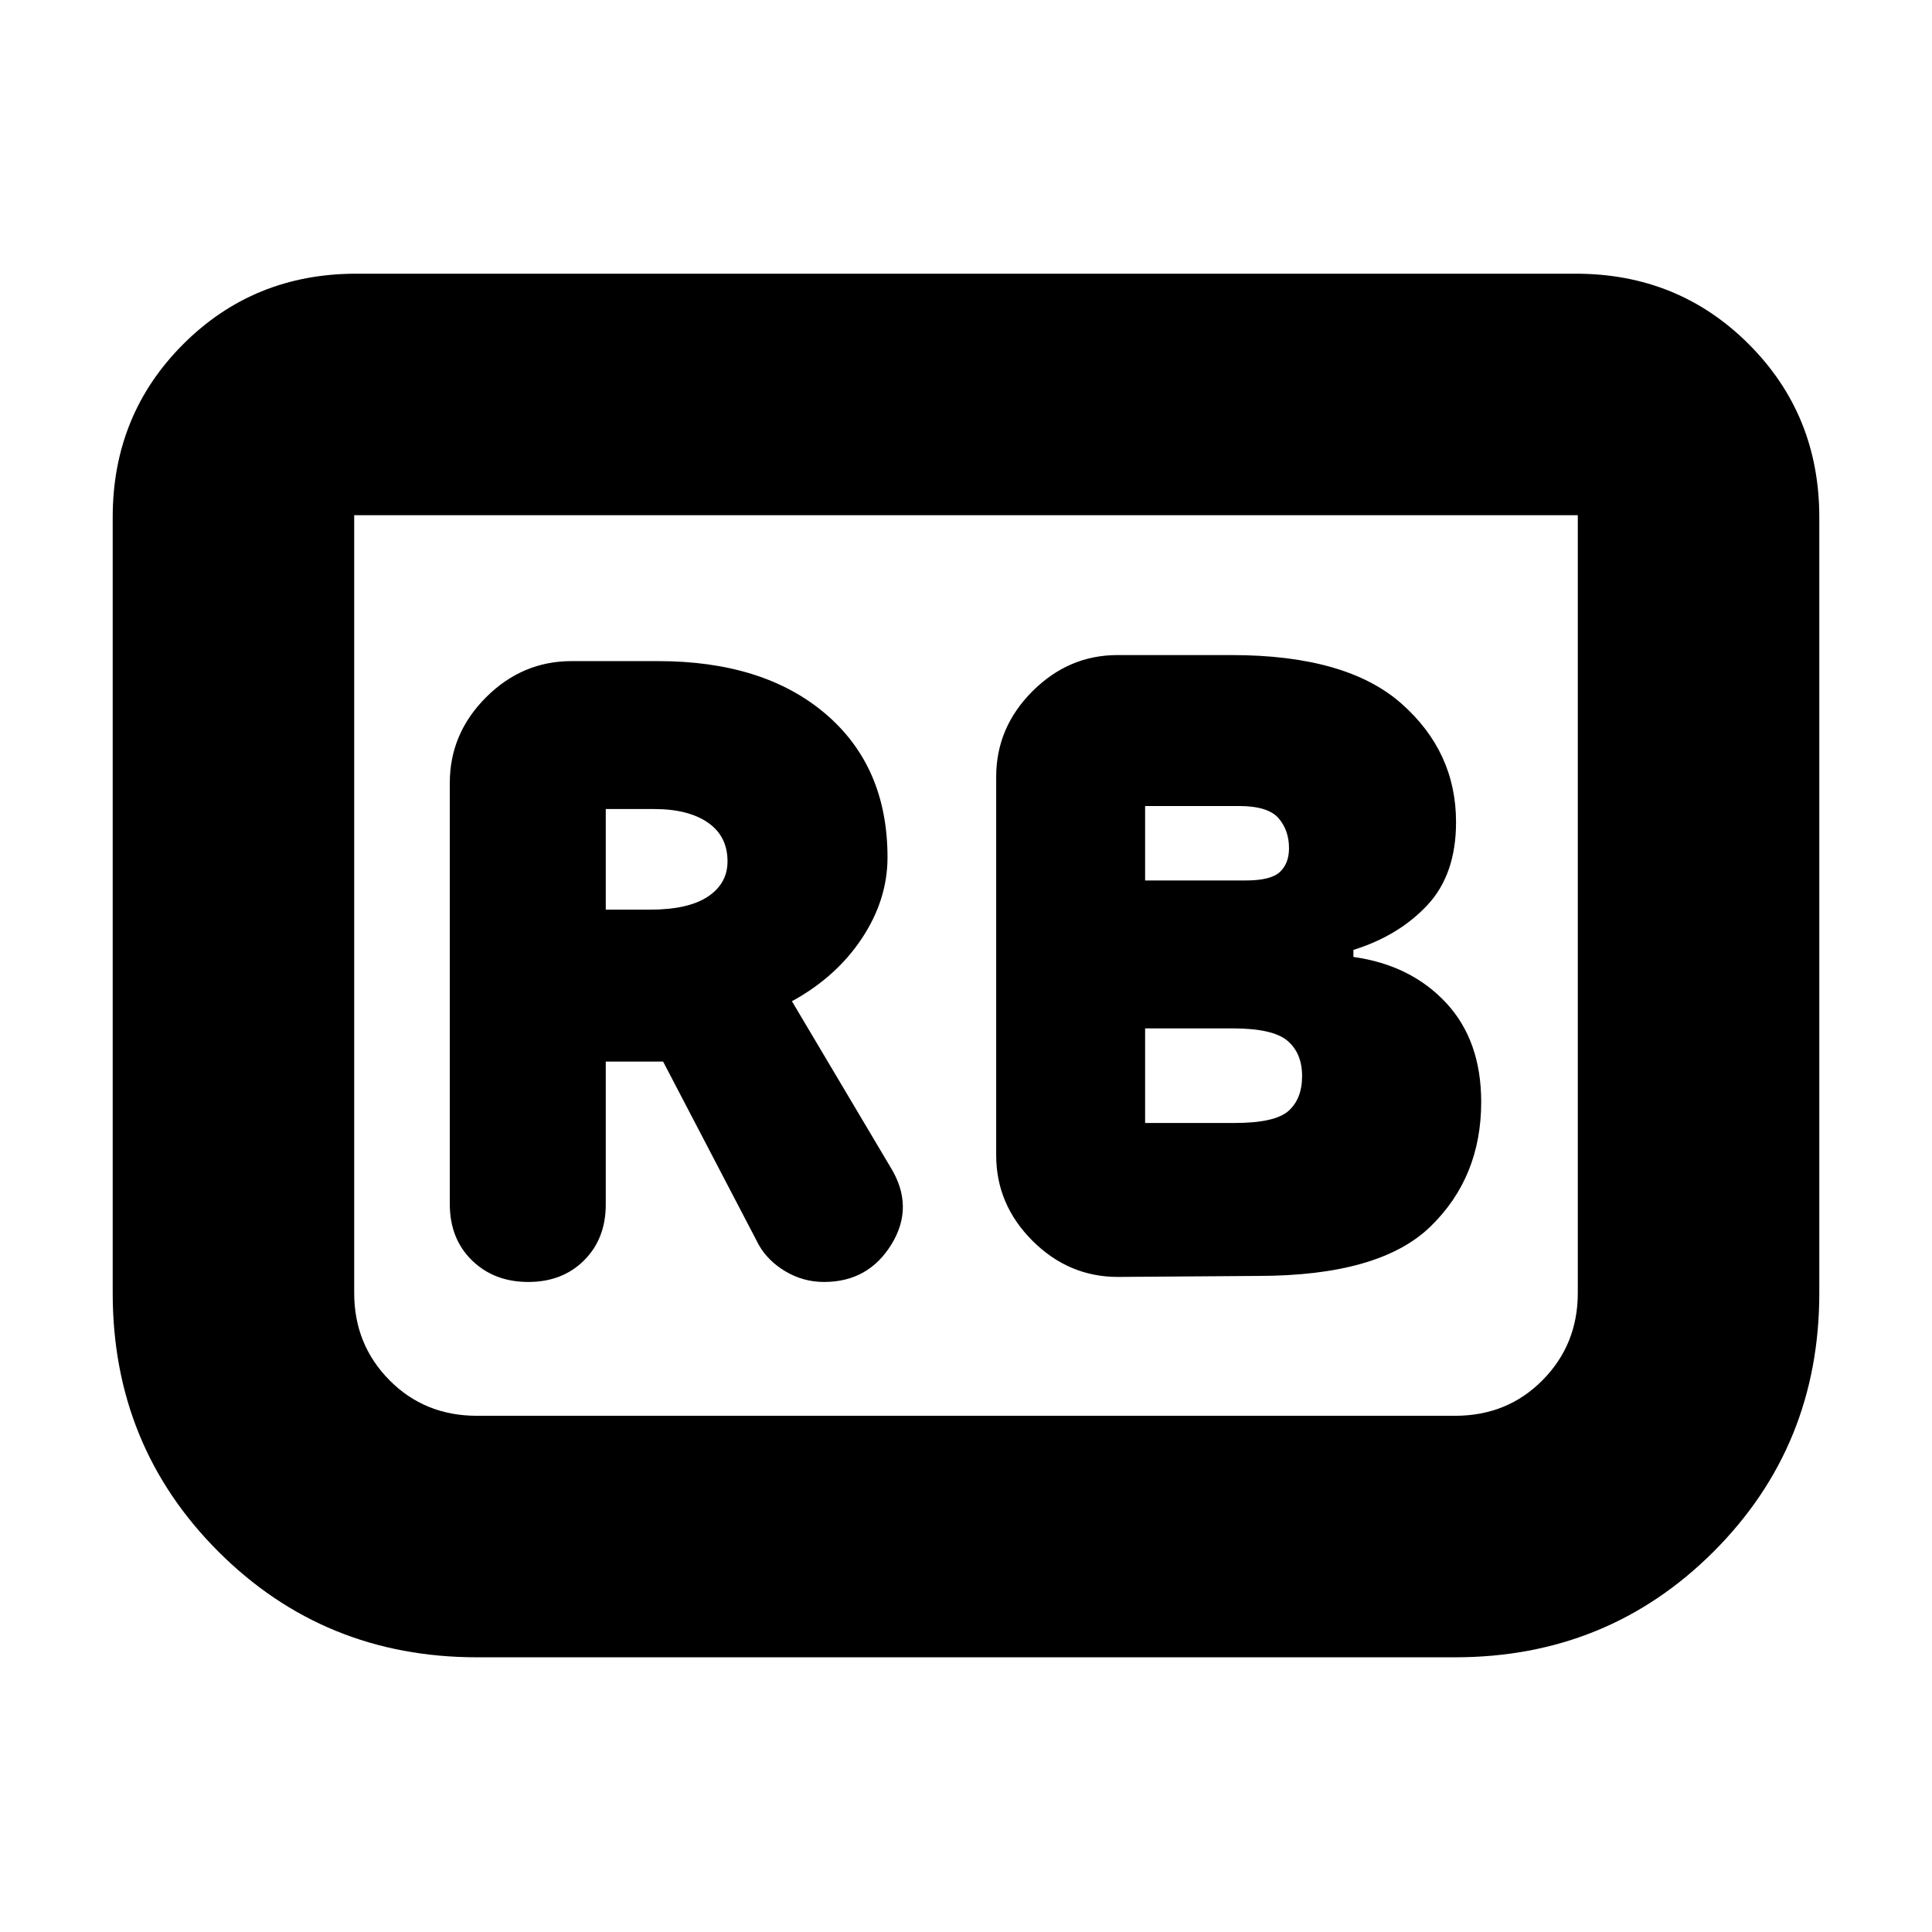 <svg xmlns="http://www.w3.org/2000/svg" height="24" viewBox="0 -960 960 960" width="24"><path d="M625-326q60.5 0 85.75-24.5T736-412.43q0-30.57-17.5-49.32t-46-22.75v-3.5q22.5-7 36.75-22.25t14.25-41.25q0-35-27.25-59t-84.25-24h-56.74q-24.26 0-42.26 18-18 18-18 42.5v188q0 24.5 18 42.5t42.5 18l69.5-.5Zm-56-196.5v-37h46.5q14.5 0 19.75 6t5.25 15q0 7.5-4.5 11.75t-17 4.25h-50Zm0 120.5v-47h43.5q20 0 27.25 6.17 7.25 6.18 7.25 17.51 0 11.32-6.75 17.32t-26.75 6H569Zm-268-30.5h28.5l47.5 91q4.5 8 13.31 13.25 8.82 5.25 19.19 5.25 22 0 33.5-18.75t-.5-38.25l-49-82.5q22-12 34.75-31.2T441-534q0-45-30.75-71.25T327-631.5h-43q-24.5 0-42.5 18t-18 42.5v209.28q0 17.22 11 27.97t28 10.75q17 0 27.75-10.75T301-361.5v-71Zm0-75.5v-50h24q17 0 26.75 6.74T361.5-532q0 11.02-9.75 17.51Q342-508 323-508h-22Zm603-195v385.5q0 76-52.53 128.5T723-136.5H237q-75.94 0-128.47-52.5T56-317.5V-703q0-50.94 35.03-85.97T177-824h606q50.94 0 85.97 35.03T904-703Zm-120-1H176v386.5q0 25.59 17.5 43.29Q211-256.5 237-256.5h486q26 0 43.5-17.71 17.5-17.7 17.5-43.29V-704Zm0 0H176h608Z"/></svg>